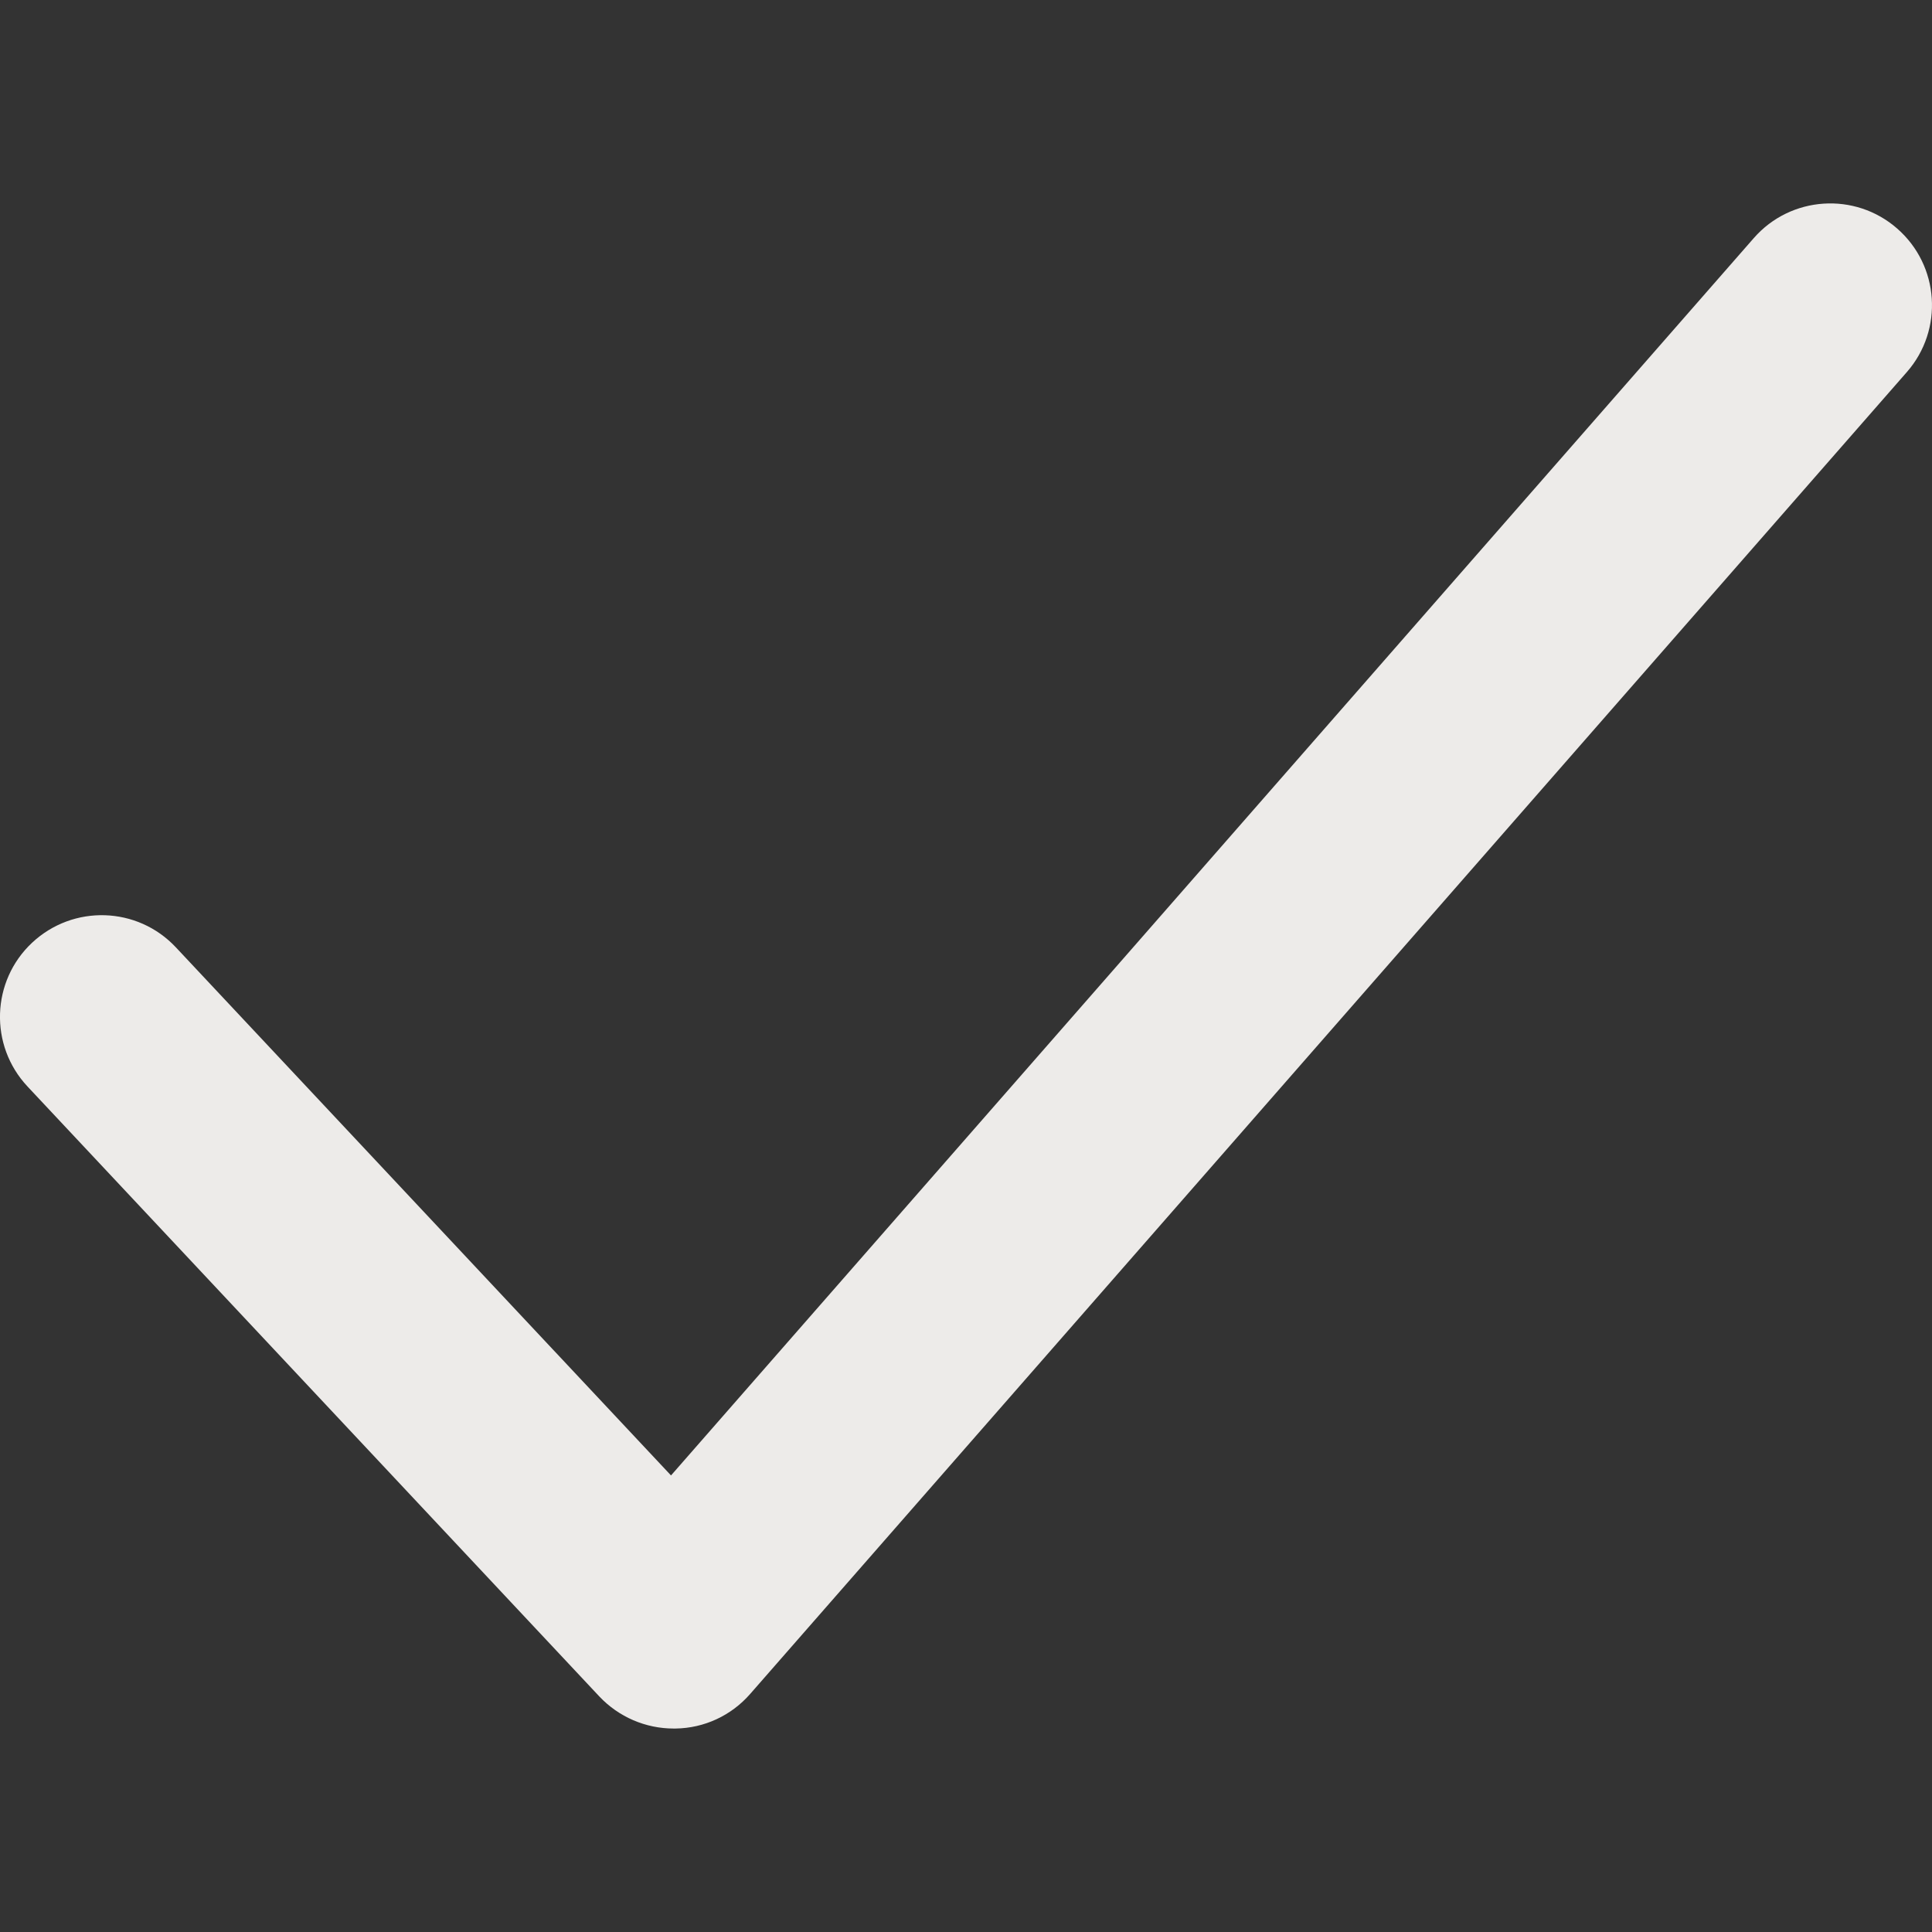 <svg width="16" height="16" viewBox="0 0 16 16" fill="none" xmlns="http://www.w3.org/2000/svg">
<rect x="0" y="0" width="16" height="16" fill="#333333" stroke="none"/>
<g clip-path="url(#clip0_134_3690)">
<path d="M15.712 1.893C15.363 1.587 14.83 1.622 14.524 1.972L5.557 12.219L1.456 7.845C1.138 7.506 0.606 7.489 0.266 7.807C-0.073 8.124 -0.091 8.658 0.228 8.998L4.964 14.05C5.124 14.219 5.346 14.315 5.579 14.315H5.594C5.832 14.312 6.056 14.208 6.213 14.028L15.792 3.081C16.098 2.731 16.062 2.199 15.712 1.893Z" fill="#EDEBE9"/>
</g>
<defs>
<clipPath id="clip0_134_3690">
<rect width="16" height="16" fill="white"/>
</clipPath>
</defs>
</svg>
